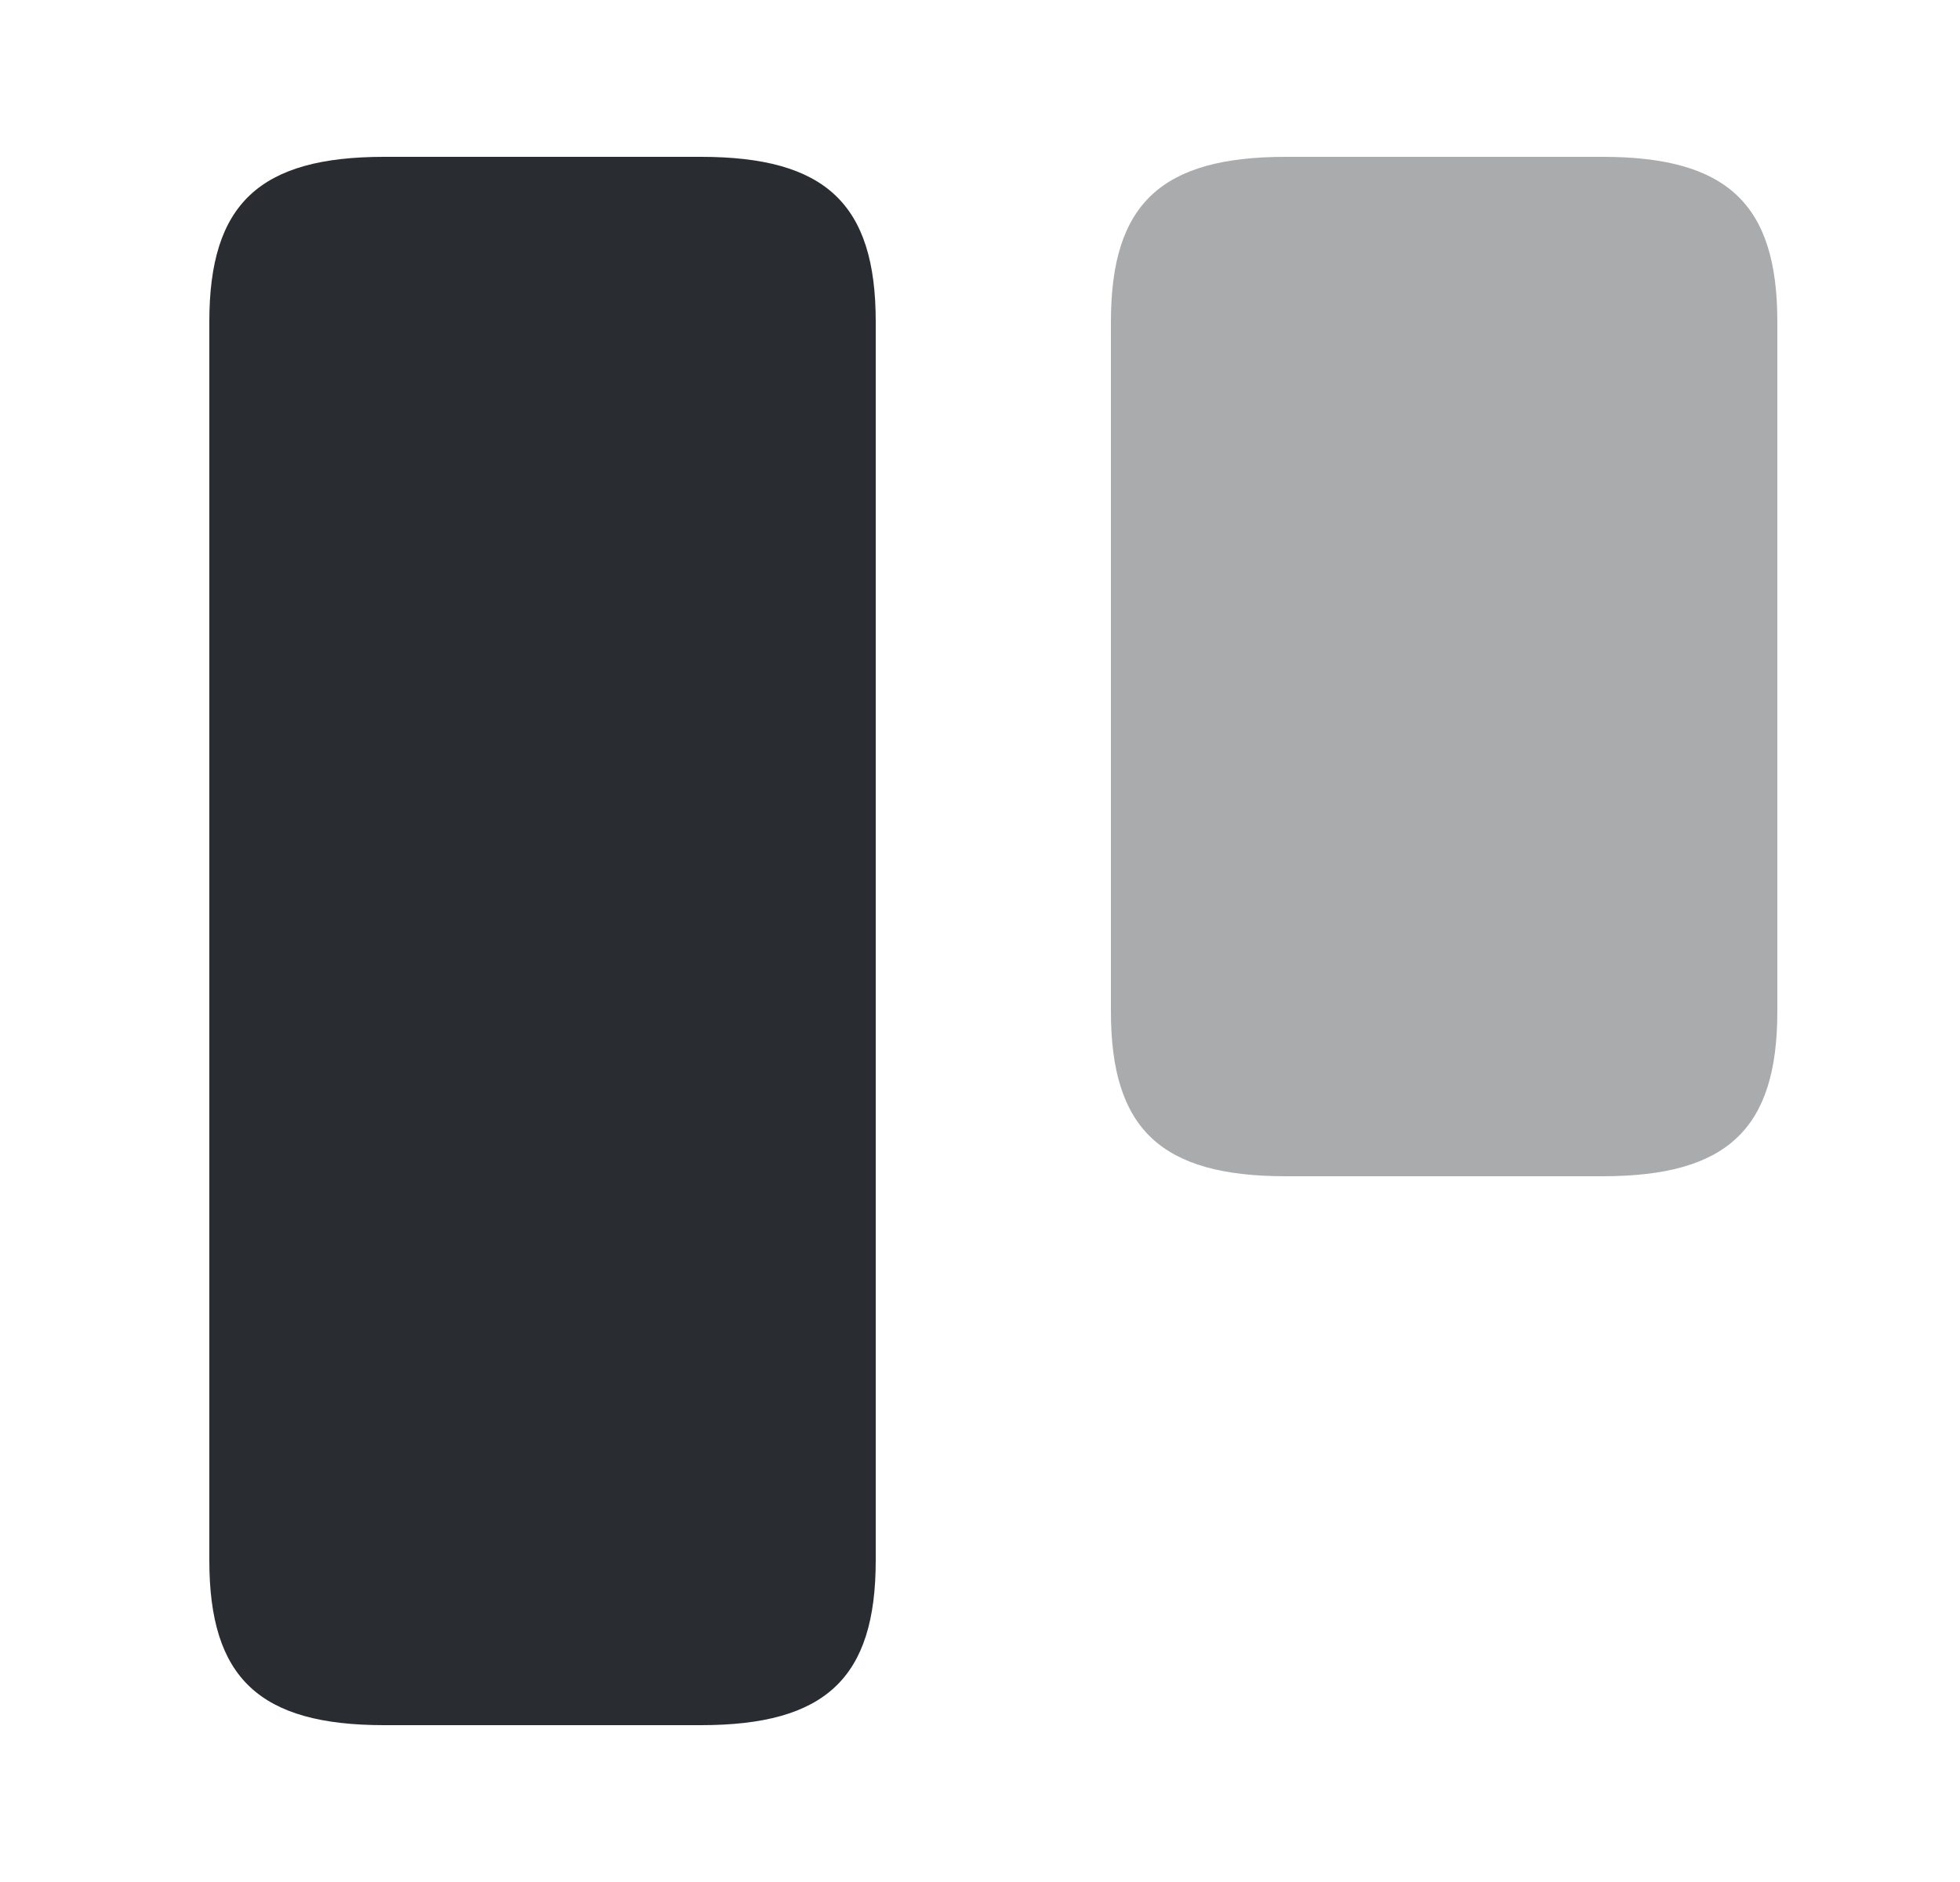 <svg width="25" height="24" viewBox="0 0 25 24" fill="none" xmlns="http://www.w3.org/2000/svg">
<path d="M11.17 19.9V4.1C11.17 2.6 10.53 2 8.94 2H4.9C3.31 2 2.67 2.6 2.67 4.1V19.9C2.67 21.4 3.31 22 4.9 22H8.94C10.53 22 11.17 21.4 11.17 19.9Z" fill="#292D32"/>
<path opacity="0.4" d="M22.67 12.9V4.1C22.67 2.6 22.03 2 20.44 2H16.4C14.81 2 14.17 2.6 14.17 4.1V12.9C14.17 14.4 14.81 15 16.4 15H20.44C22.03 15 22.67 14.4 22.67 12.9Z" fill="#292D32"/>
</svg>
